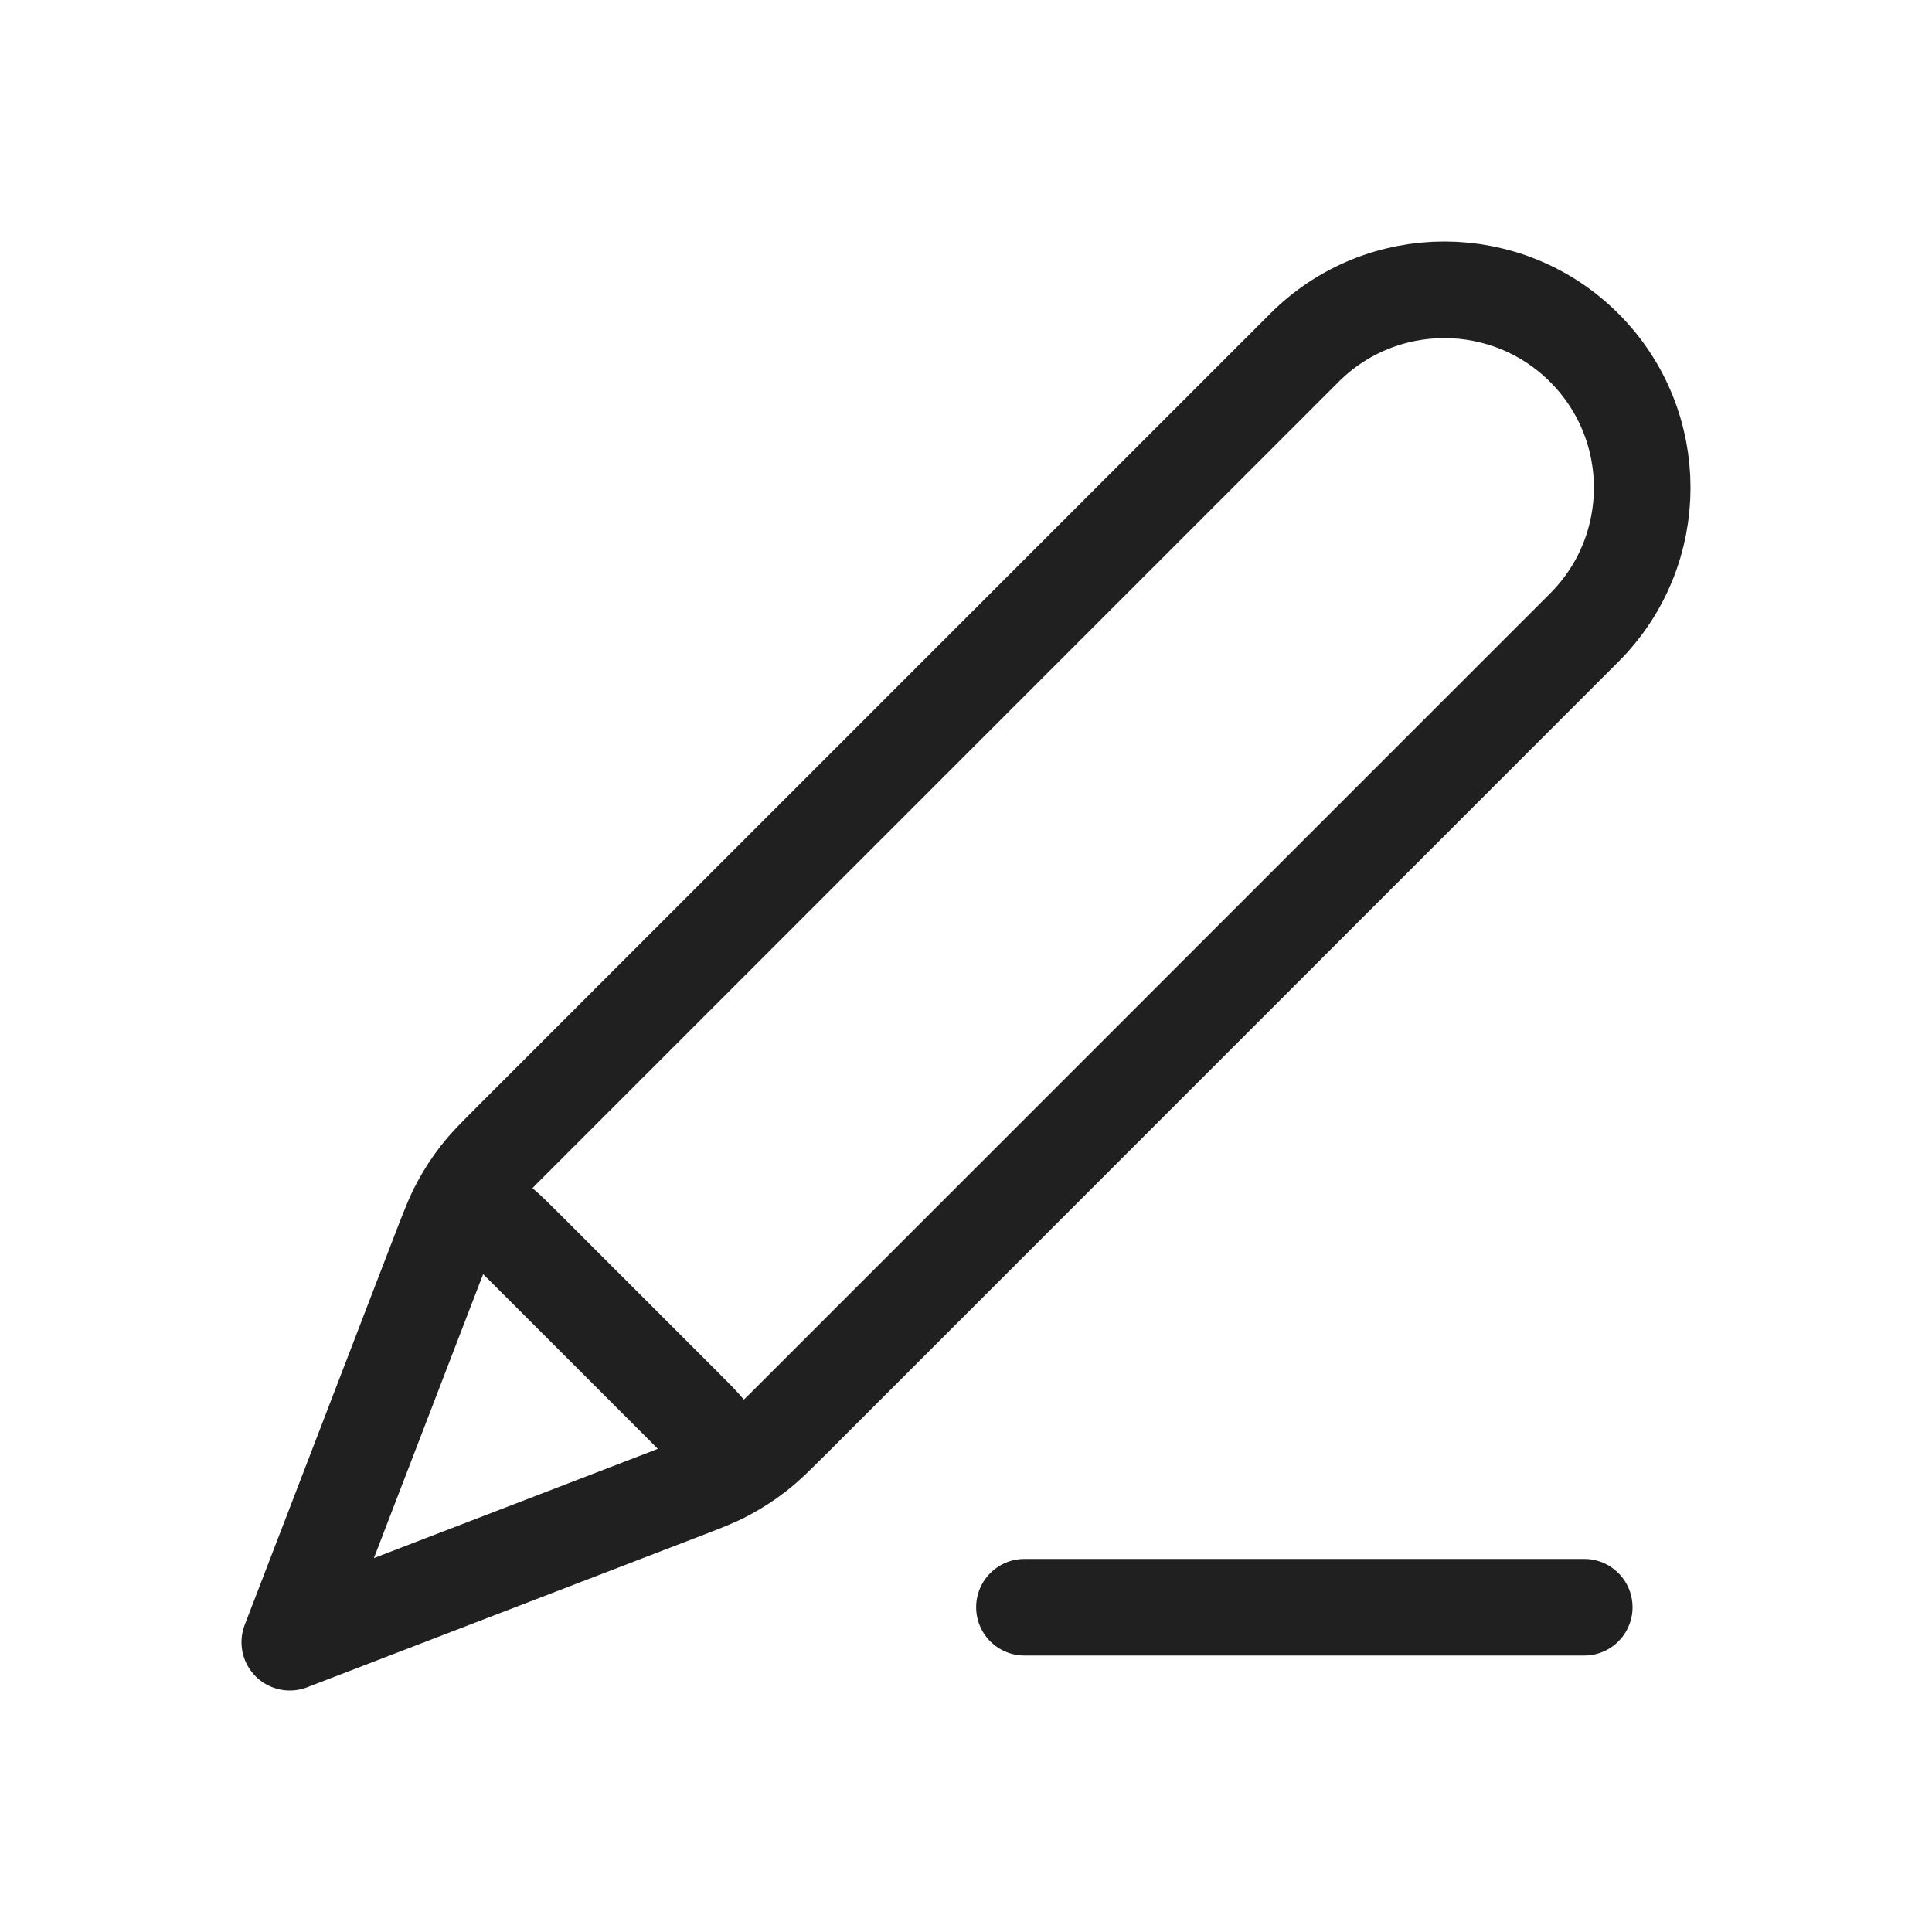 <svg width="20" height="20" viewBox="0 0 20 20" fill="none" xmlns="http://www.w3.org/2000/svg">
<path d="M16.4 16.638H10.605M3 17L7.019 15.454C7.277 15.355 7.405 15.306 7.525 15.241C7.632 15.184 7.734 15.118 7.83 15.043C7.938 14.96 8.035 14.862 8.23 14.668L16.4 6.497C17.2 5.697 17.2 4.4 16.4 3.6C15.6 2.8 14.303 2.8 13.503 3.6L5.333 11.77C5.138 11.965 5.04 12.062 4.957 12.17C4.882 12.266 4.816 12.368 4.759 12.475C4.694 12.595 4.645 12.723 4.546 12.98L3 17ZM3 17L4.491 13.124C4.597 12.847 4.651 12.708 4.742 12.645C4.822 12.589 4.921 12.568 5.017 12.586C5.126 12.607 5.231 12.712 5.441 12.922L7.078 14.559C7.288 14.769 7.393 14.874 7.414 14.983C7.432 15.079 7.411 15.178 7.355 15.258C7.292 15.349 7.153 15.403 6.876 15.509L3 17Z" stroke="#202020" stroke-linecap="round" stroke-linejoin="round"/>
</svg>

